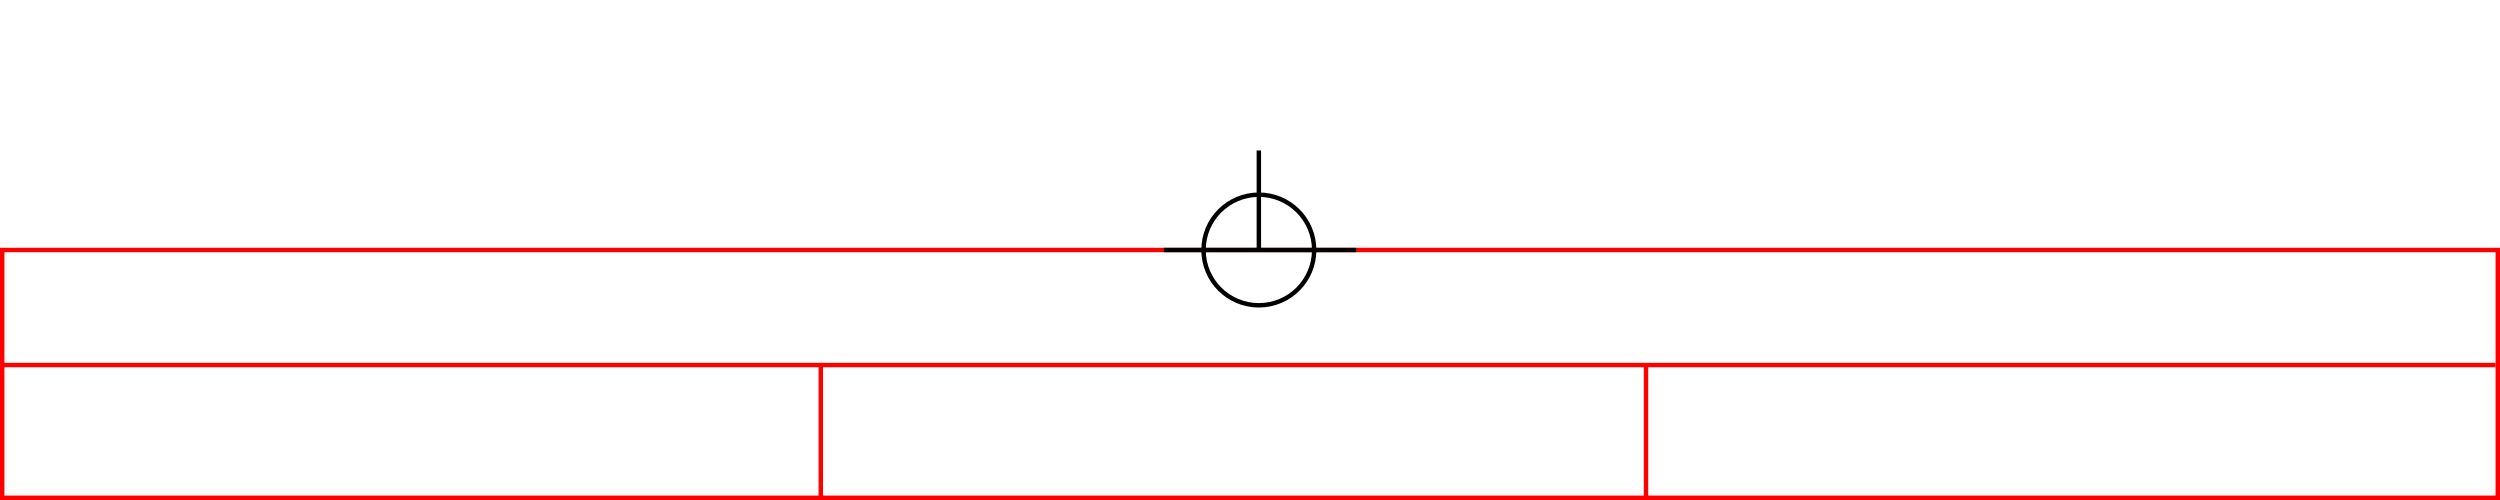 <svg xmlns="http://www.w3.org/2000/svg" height="226" width="1130">
 <g>
  <title>background</title>
  <rect fill="#fff" height="226" id="canvas_background" width="1130" x="0" y="0"></rect>
 </g>
 <g>
  <title>Form</title>
  <rect fill="#fff" height="112" id="svg_3" stroke="#FF0000" stroke-width="2" width="1128" x="1" y="113"></rect>
  <line fill="none" id="svg_4" stroke="#FF0000" stroke-width="2" x1="0" x2="1128" y1="165" y2="165"></line>
  <line fill="none" id="svg_5" stroke="#FF0000" stroke-width="2" x1="371" x2="371" y1="165" y2="226"></line>
  <line fill="none" id="svg_10" stroke="#FF0000" stroke-width="2" x1="744" x2="744" y1="165" y2="226"></line>
 </g>
 <g>
  <title>NAP</title>
  <ellipse cx="569" cy="113" fill="none" id="svg21" rx="25" ry="25" stroke="#000" stroke-width="2"></ellipse>
  <line fill="none" id="svg22" stroke="#000" stroke-width="2" x1="526" x2="613" y1="113" y2="113"></line>
  <line fill="none" id="svg23" stroke="#000" stroke-width="2" x1="569" x2="569" y1="68" y2="113"></line>
 </g>
</svg>
